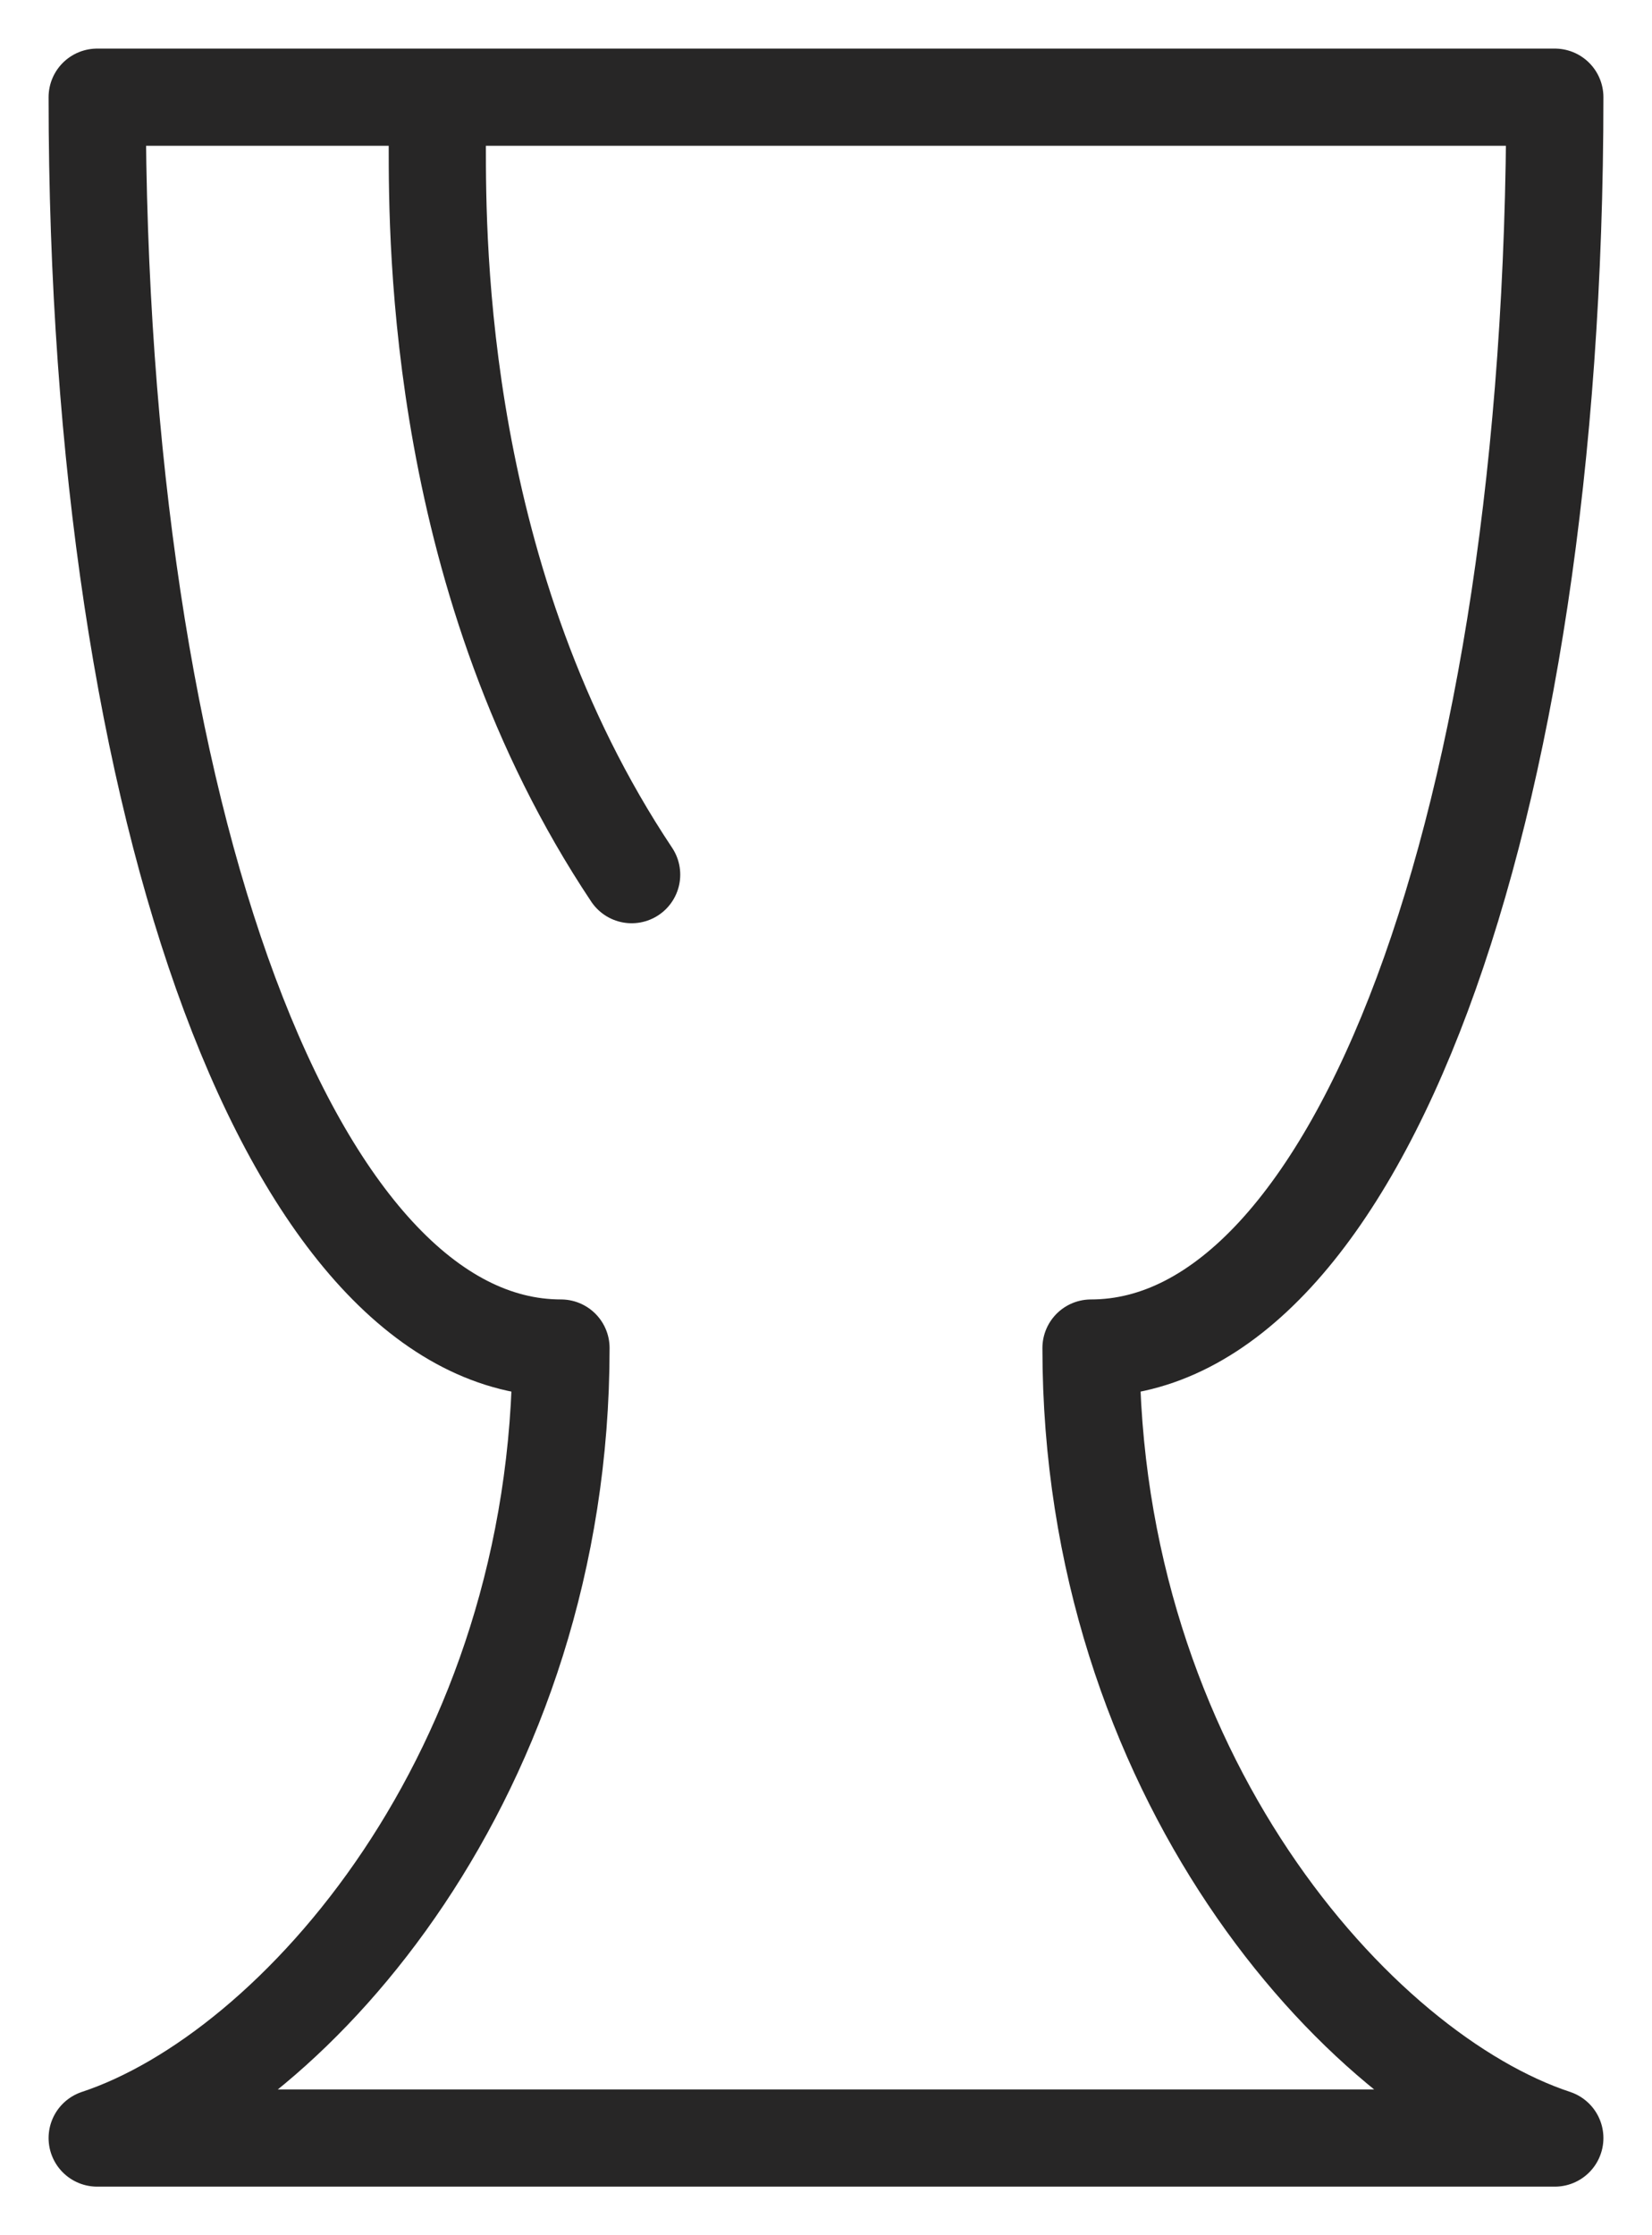 <svg width="17" height="23" viewBox="0 0 17 23" fill="none" xmlns="http://www.w3.org/2000/svg">
<path d="M5.773 13.871C5.773 18.24 3.045 21.323 1 22H9.182H16C13.954 21.323 11.227 18.24 11.227 13.871C13.954 13.871 16 8.452 16 1H1C1 8.452 3.045 13.871 5.773 13.871Z" stroke="#272626" stroke-linecap="round" stroke-linejoin="round"/>
<path d="M4.5 1.5C4.5 2.5 4.5 6 6.5 9" stroke="#272626" stroke-linecap="round"/>
</svg>
